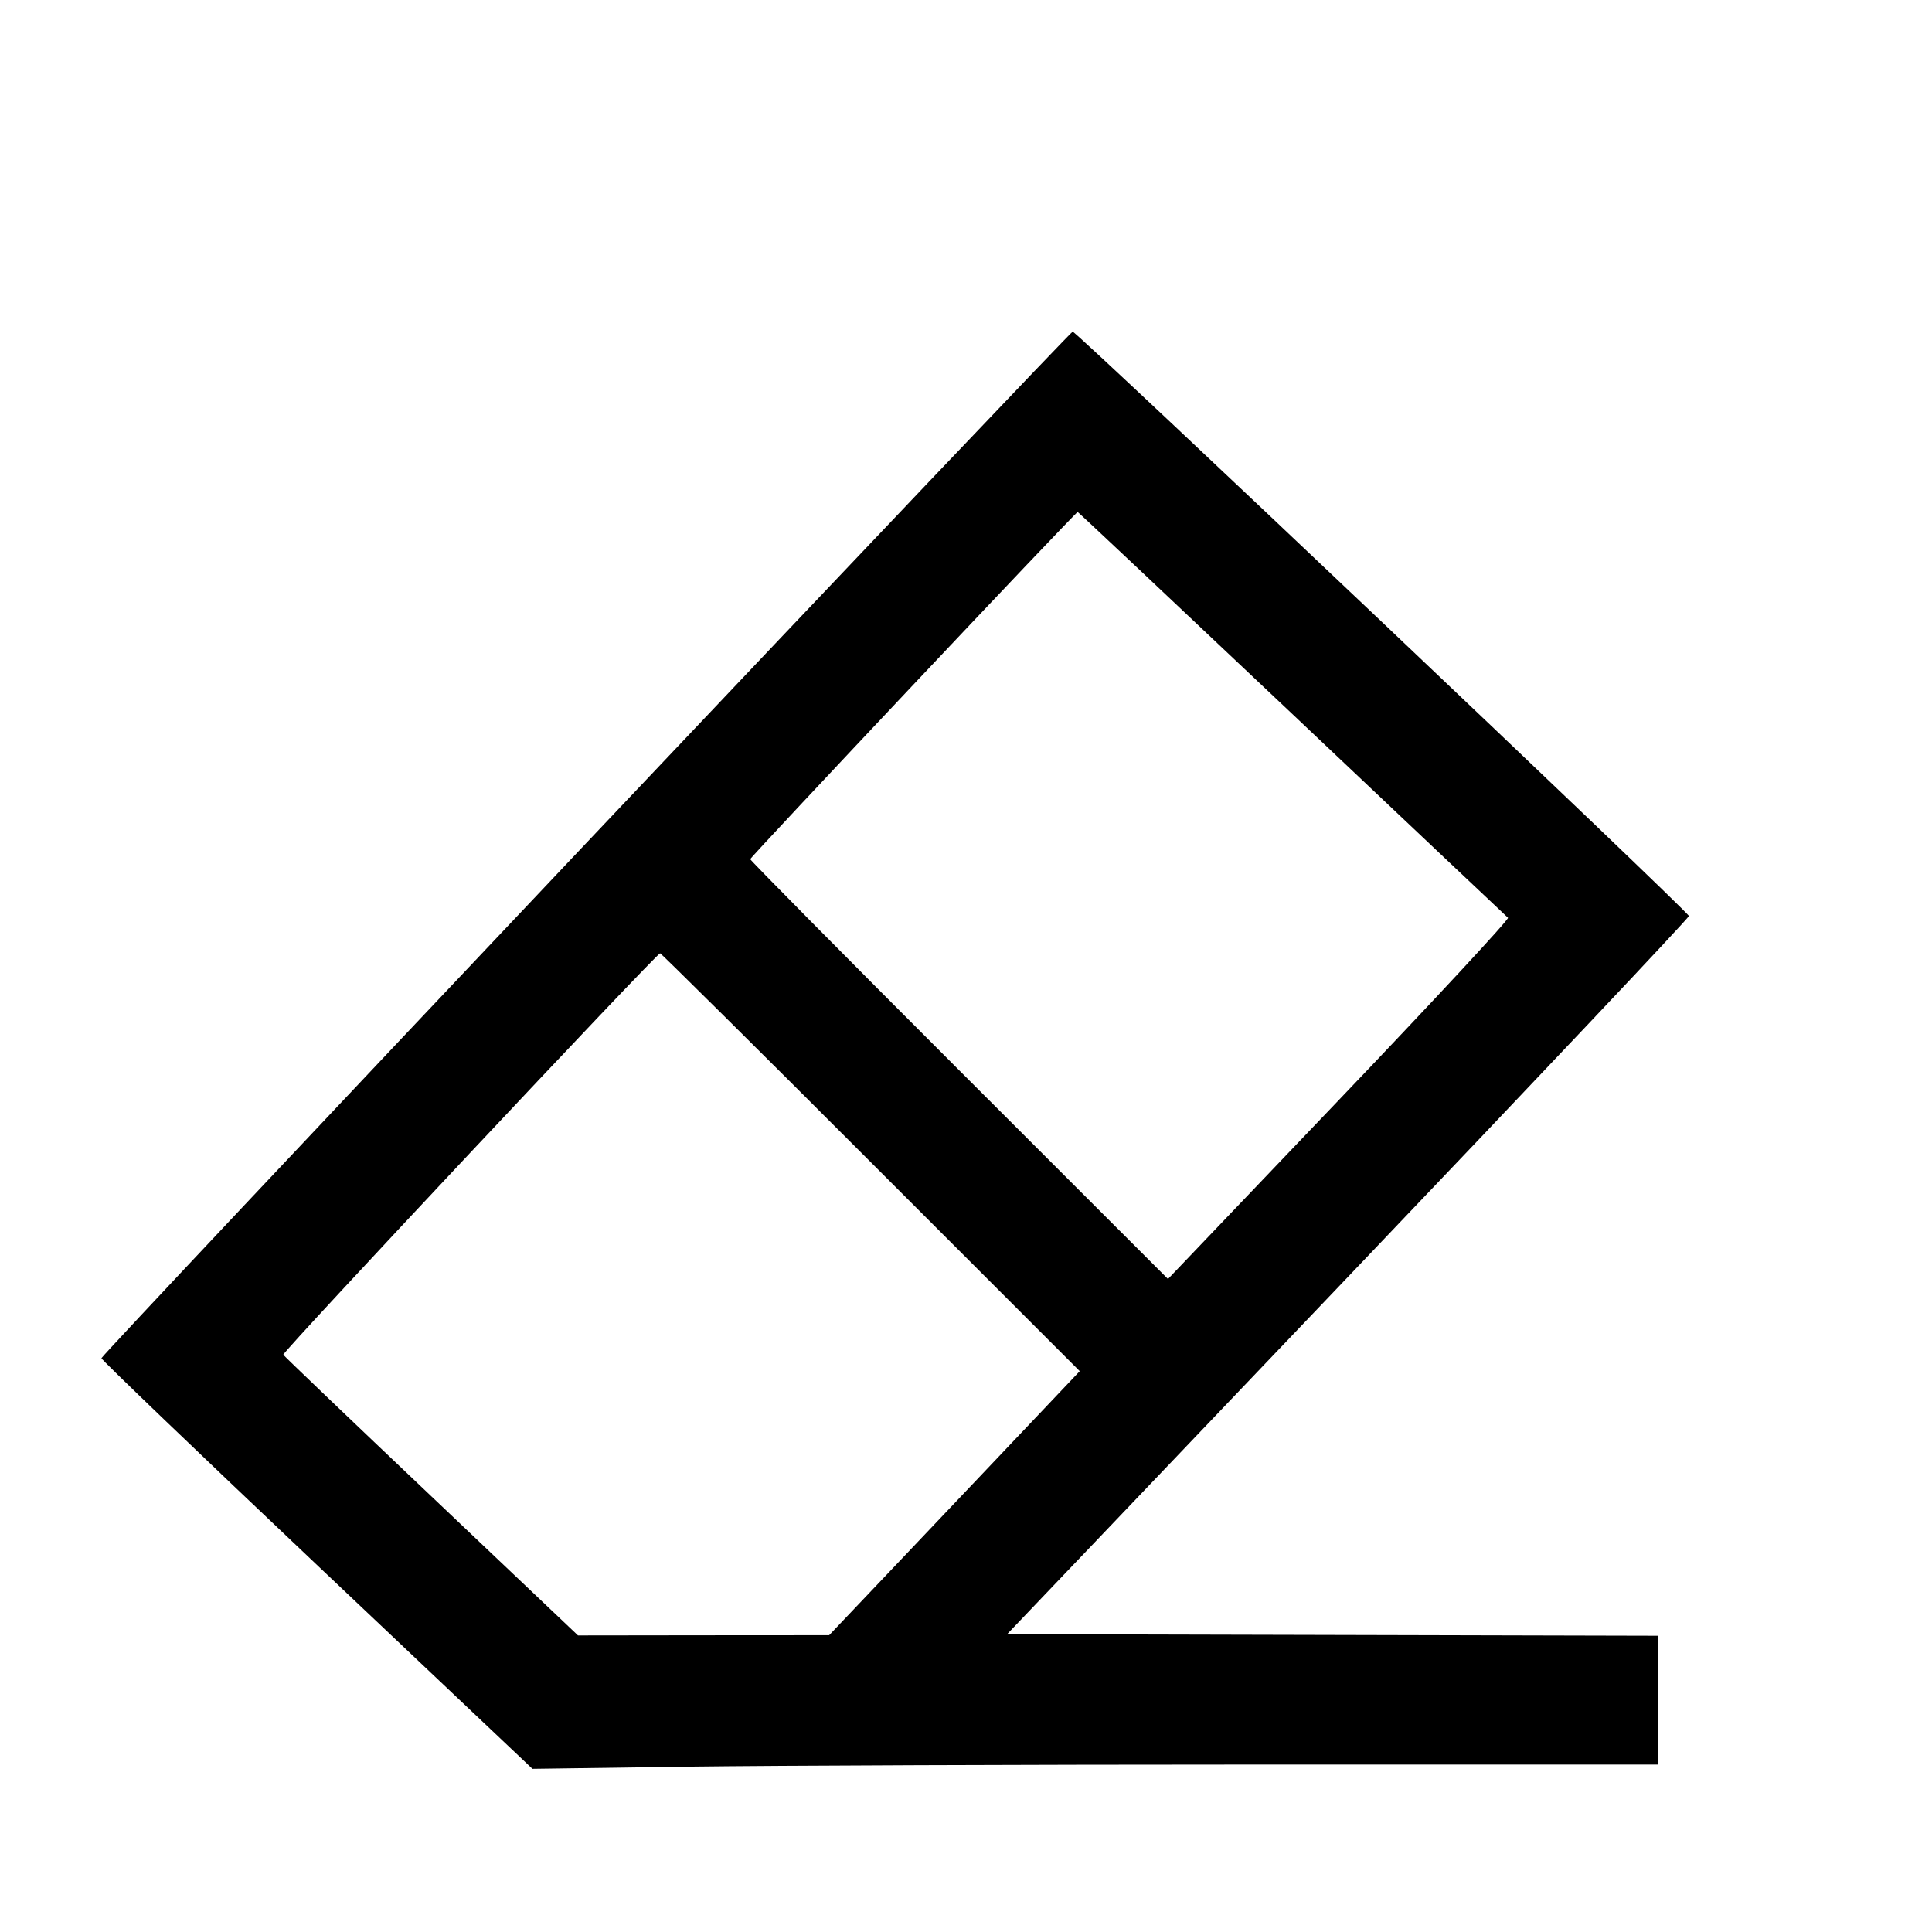 <svg xmlns="http://www.w3.org/2000/svg" viewBox="0 0 24 24" class="design-iconfont"><path d="M7.277 10.479 C 3.968 13.976,1.260 16.853,1.260 16.872 C 1.260 16.892,2.465 18.047,3.937 19.440 L 6.614 21.973 8.557 21.946 C 9.626 21.932,12.773 21.920,15.550 21.920 L 20.600 21.920 20.600 21.120 L 20.600 20.320 16.555 20.310 L 12.511 20.300 16.745 15.862 C 19.074 13.421,20.980 11.404,20.980 11.379 C 20.980 11.330,13.377 4.120,13.325 4.120 C 13.309 4.120,10.587 6.982,7.277 10.479 M16.050 8.866 C 17.507 10.244,18.715 11.385,18.733 11.401 C 18.751 11.417,17.808 12.433,16.637 13.659 L 14.509 15.888 11.914 13.294 C 10.487 11.868,9.320 10.688,9.320 10.673 C 9.320 10.647,13.363 6.360,13.387 6.360 C 13.394 6.360,14.592 7.488,16.050 8.866 M10.817 14.437 L 13.413 17.033 12.976 17.494 C 12.736 17.748,12.036 18.486,11.420 19.134 L 10.300 20.313 8.740 20.314 L 7.180 20.316 5.359 18.588 C 4.357 17.638,3.529 16.846,3.519 16.829 C 3.502 16.800,8.153 11.846,8.200 11.842 C 8.211 11.841,9.389 13.008,10.817 14.437 " stroke="none" fill-rule="evenodd" fill="black"></path></svg>